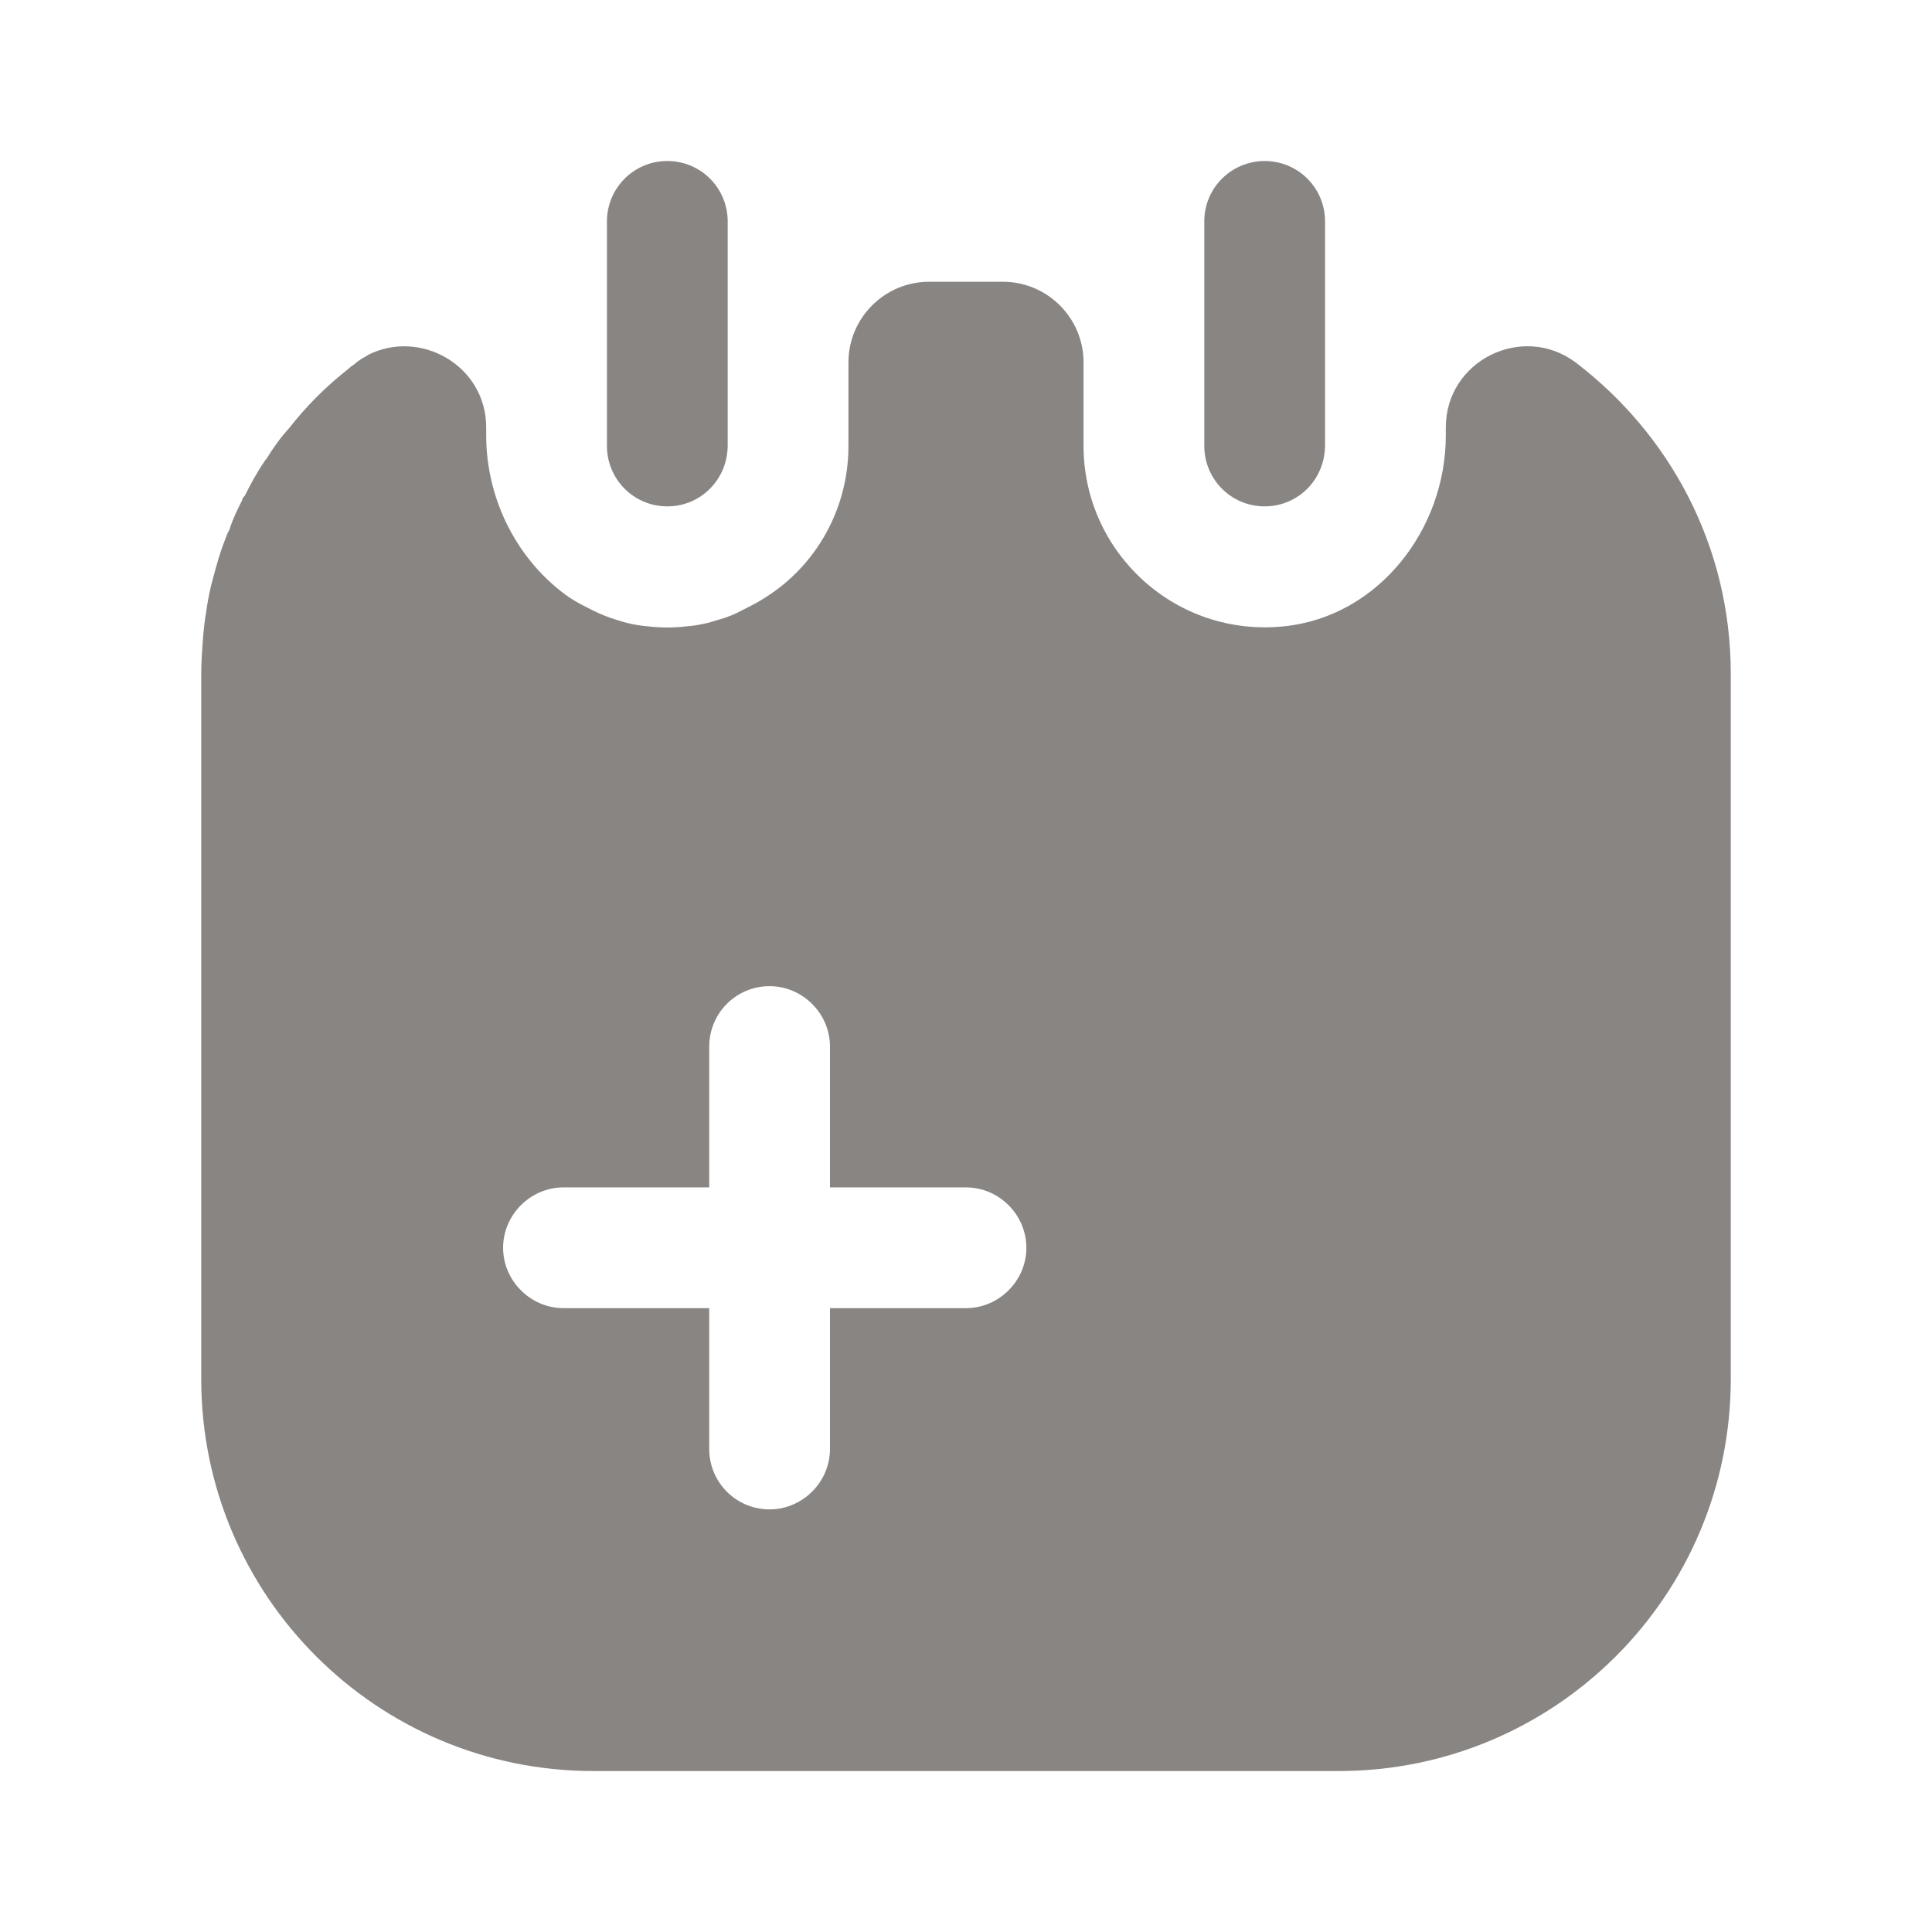 <svg width="32" height="32" viewBox="0 0 32 32" fill="none" xmlns="http://www.w3.org/2000/svg">
<path d="M11.053 8.387C10.493 8.387 10.053 7.934 10.053 7.387V3.667C10.053 3.12 10.493 2.667 11.053 2.667C11.613 2.667 12.053 3.12 12.053 3.667V7.374C12.053 7.934 11.613 8.387 11.053 8.387Z" fill="#898583"/>
<path d="M20.947 8.387C20.387 8.387 19.947 7.934 19.947 7.387V3.667C19.947 3.107 20.4 2.667 20.947 2.667C21.507 2.667 21.947 3.12 21.947 3.667V7.374C21.947 7.934 21.507 8.387 20.947 8.387Z" fill="#898583"/>
<path d="M26.093 6C25.213 5.347 23.947 5.974 23.947 7.08V7.214C23.947 8.774 22.827 10.214 21.267 10.374C19.467 10.56 17.947 9.147 17.947 7.387V6C17.947 5.267 17.347 4.667 16.613 4.667H15.387C14.653 4.667 14.053 5.267 14.053 6V7.387C14.053 8.44 13.507 9.374 12.68 9.894C12.56 9.974 12.427 10.04 12.293 10.107C12.173 10.174 12.04 10.227 11.893 10.267C11.733 10.32 11.56 10.36 11.373 10.374C11.16 10.4 10.947 10.4 10.733 10.374C10.547 10.36 10.373 10.32 10.213 10.267C10.08 10.227 9.947 10.174 9.813 10.107C9.68 10.04 9.547 9.974 9.427 9.894C8.587 9.307 8.053 8.294 8.053 7.214V7.08C8.053 6.054 6.96 5.44 6.093 5.88C6.08 5.894 6.067 5.894 6.053 5.907C6 5.934 5.96 5.96 5.907 6C5.867 6.04 5.813 6.067 5.773 6.107C5.4 6.4 5.067 6.734 4.787 7.094C4.64 7.254 4.52 7.427 4.413 7.6C4.4 7.614 4.387 7.627 4.373 7.654C4.253 7.827 4.147 8.027 4.053 8.214C4.027 8.24 4.013 8.254 4.013 8.28C3.933 8.44 3.853 8.6 3.8 8.774C3.76 8.84 3.747 8.894 3.72 8.96C3.64 9.16 3.587 9.36 3.533 9.56C3.48 9.747 3.44 9.947 3.413 10.147C3.387 10.294 3.373 10.44 3.36 10.6C3.347 10.787 3.333 10.974 3.333 11.16V22.84C3.333 26.427 6.24 29.334 9.827 29.334H22.173C25.76 29.334 28.667 26.427 28.667 22.84V11.16C28.667 9.04 27.653 7.187 26.093 6ZM16 21.667H13.747V24C13.747 24.547 13.293 25 12.747 25C12.187 25 11.747 24.547 11.747 24V21.667H9.333C8.787 21.667 8.333 21.214 8.333 20.667C8.333 20.12 8.787 19.667 9.333 19.667H11.747V17.334C11.747 16.787 12.187 16.334 12.747 16.334C13.293 16.334 13.747 16.787 13.747 17.334V19.667H16C16.547 19.667 17 20.12 17 20.667C17 21.214 16.547 21.667 16 21.667Z" fill="#898583"/>
</svg>

